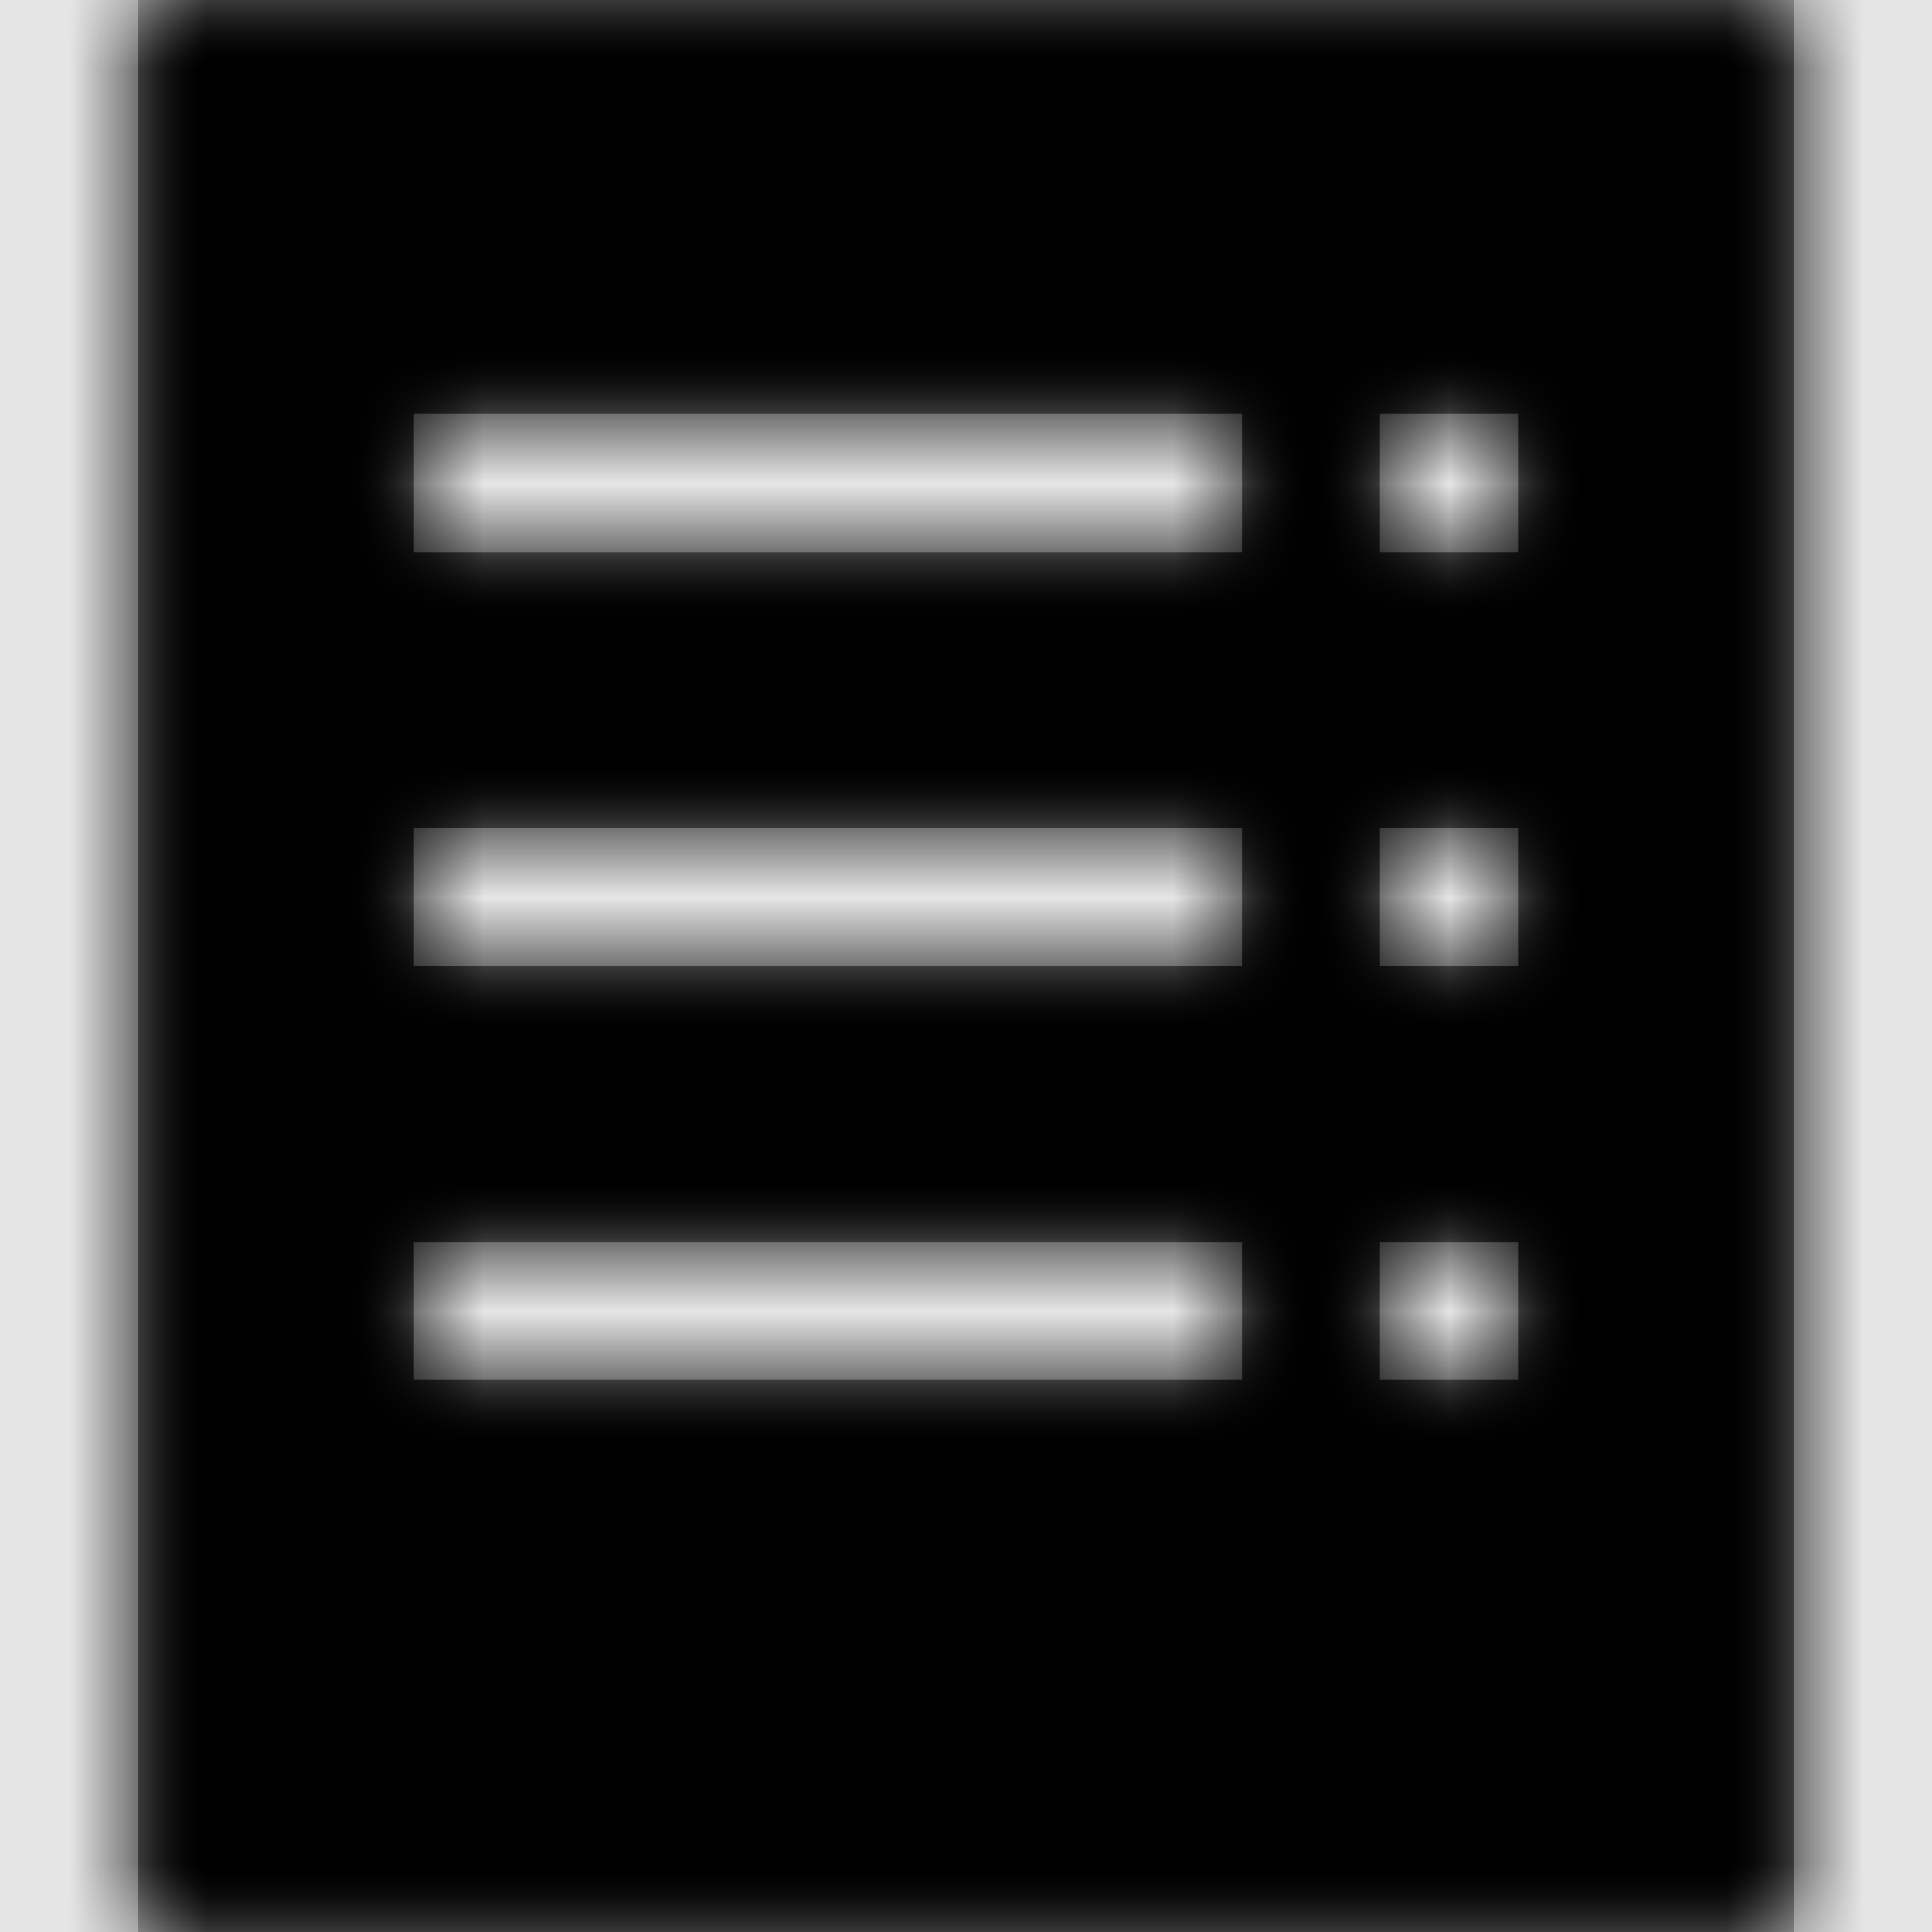 <svg width="1001" height="1001" viewBox="0 0 1001 1001" version="1.1" xmlns="http://www.w3.org/2000/svg" xmlns:xlink="http://www.w3.org/1999/xlink">
<title>symbol-list</title>
<desc>Created using Figma</desc>
<g id="Canvas" transform="matrix(71.5 0 0 71.5 -79865.5 -14443)">
<rect x="1117" y="202" width="14" height="14" fill="#E5E5E5"/>
<g id="symbol-list">
<mask id="mask0_outline" mask-type="alpha">
<g id="Mask">
<use xlink:href="#path0_fill" transform="translate(1118 202)" fill="#FFFFFF"/>
</g>
</mask>
<g id="Mask" mask="url(#mask0_outline)">
<use xlink:href="#path0_fill" transform="translate(1118 202)"/>
</g>
<g id="&#226;&#134;&#170;&#240;&#159;&#142;&#168;Color" mask="url(#mask0_outline)">
<g id="Rectangle 3">
<use xlink:href="#path1_fill" transform="translate(1117 202)"/>
</g>
</g>
</g>
</g>
<defs>
<path id="path0_fill" fill-rule="evenodd" d="M 0 0L 0 14L 12 14L 12 0L 0 0ZM 8 10L 2 10L 2 9L 8 9L 8 10ZM 2 7L 8 7L 8 6L 2 6L 2 7ZM 8 4L 2 4L 2 3L 8 3L 8 4ZM 9 10L 10 10L 10 9L 9 9L 9 10ZM 10 7L 9 7L 9 6L 10 6L 10 7ZM 9 4L 10 4L 10 3L 9 3L 9 4Z"/>
<path id="path1_fill" fill-rule="evenodd" d="M 0 0L 14 0L 14 14L 0 14L 0 0Z"/>
</defs>
</svg>
